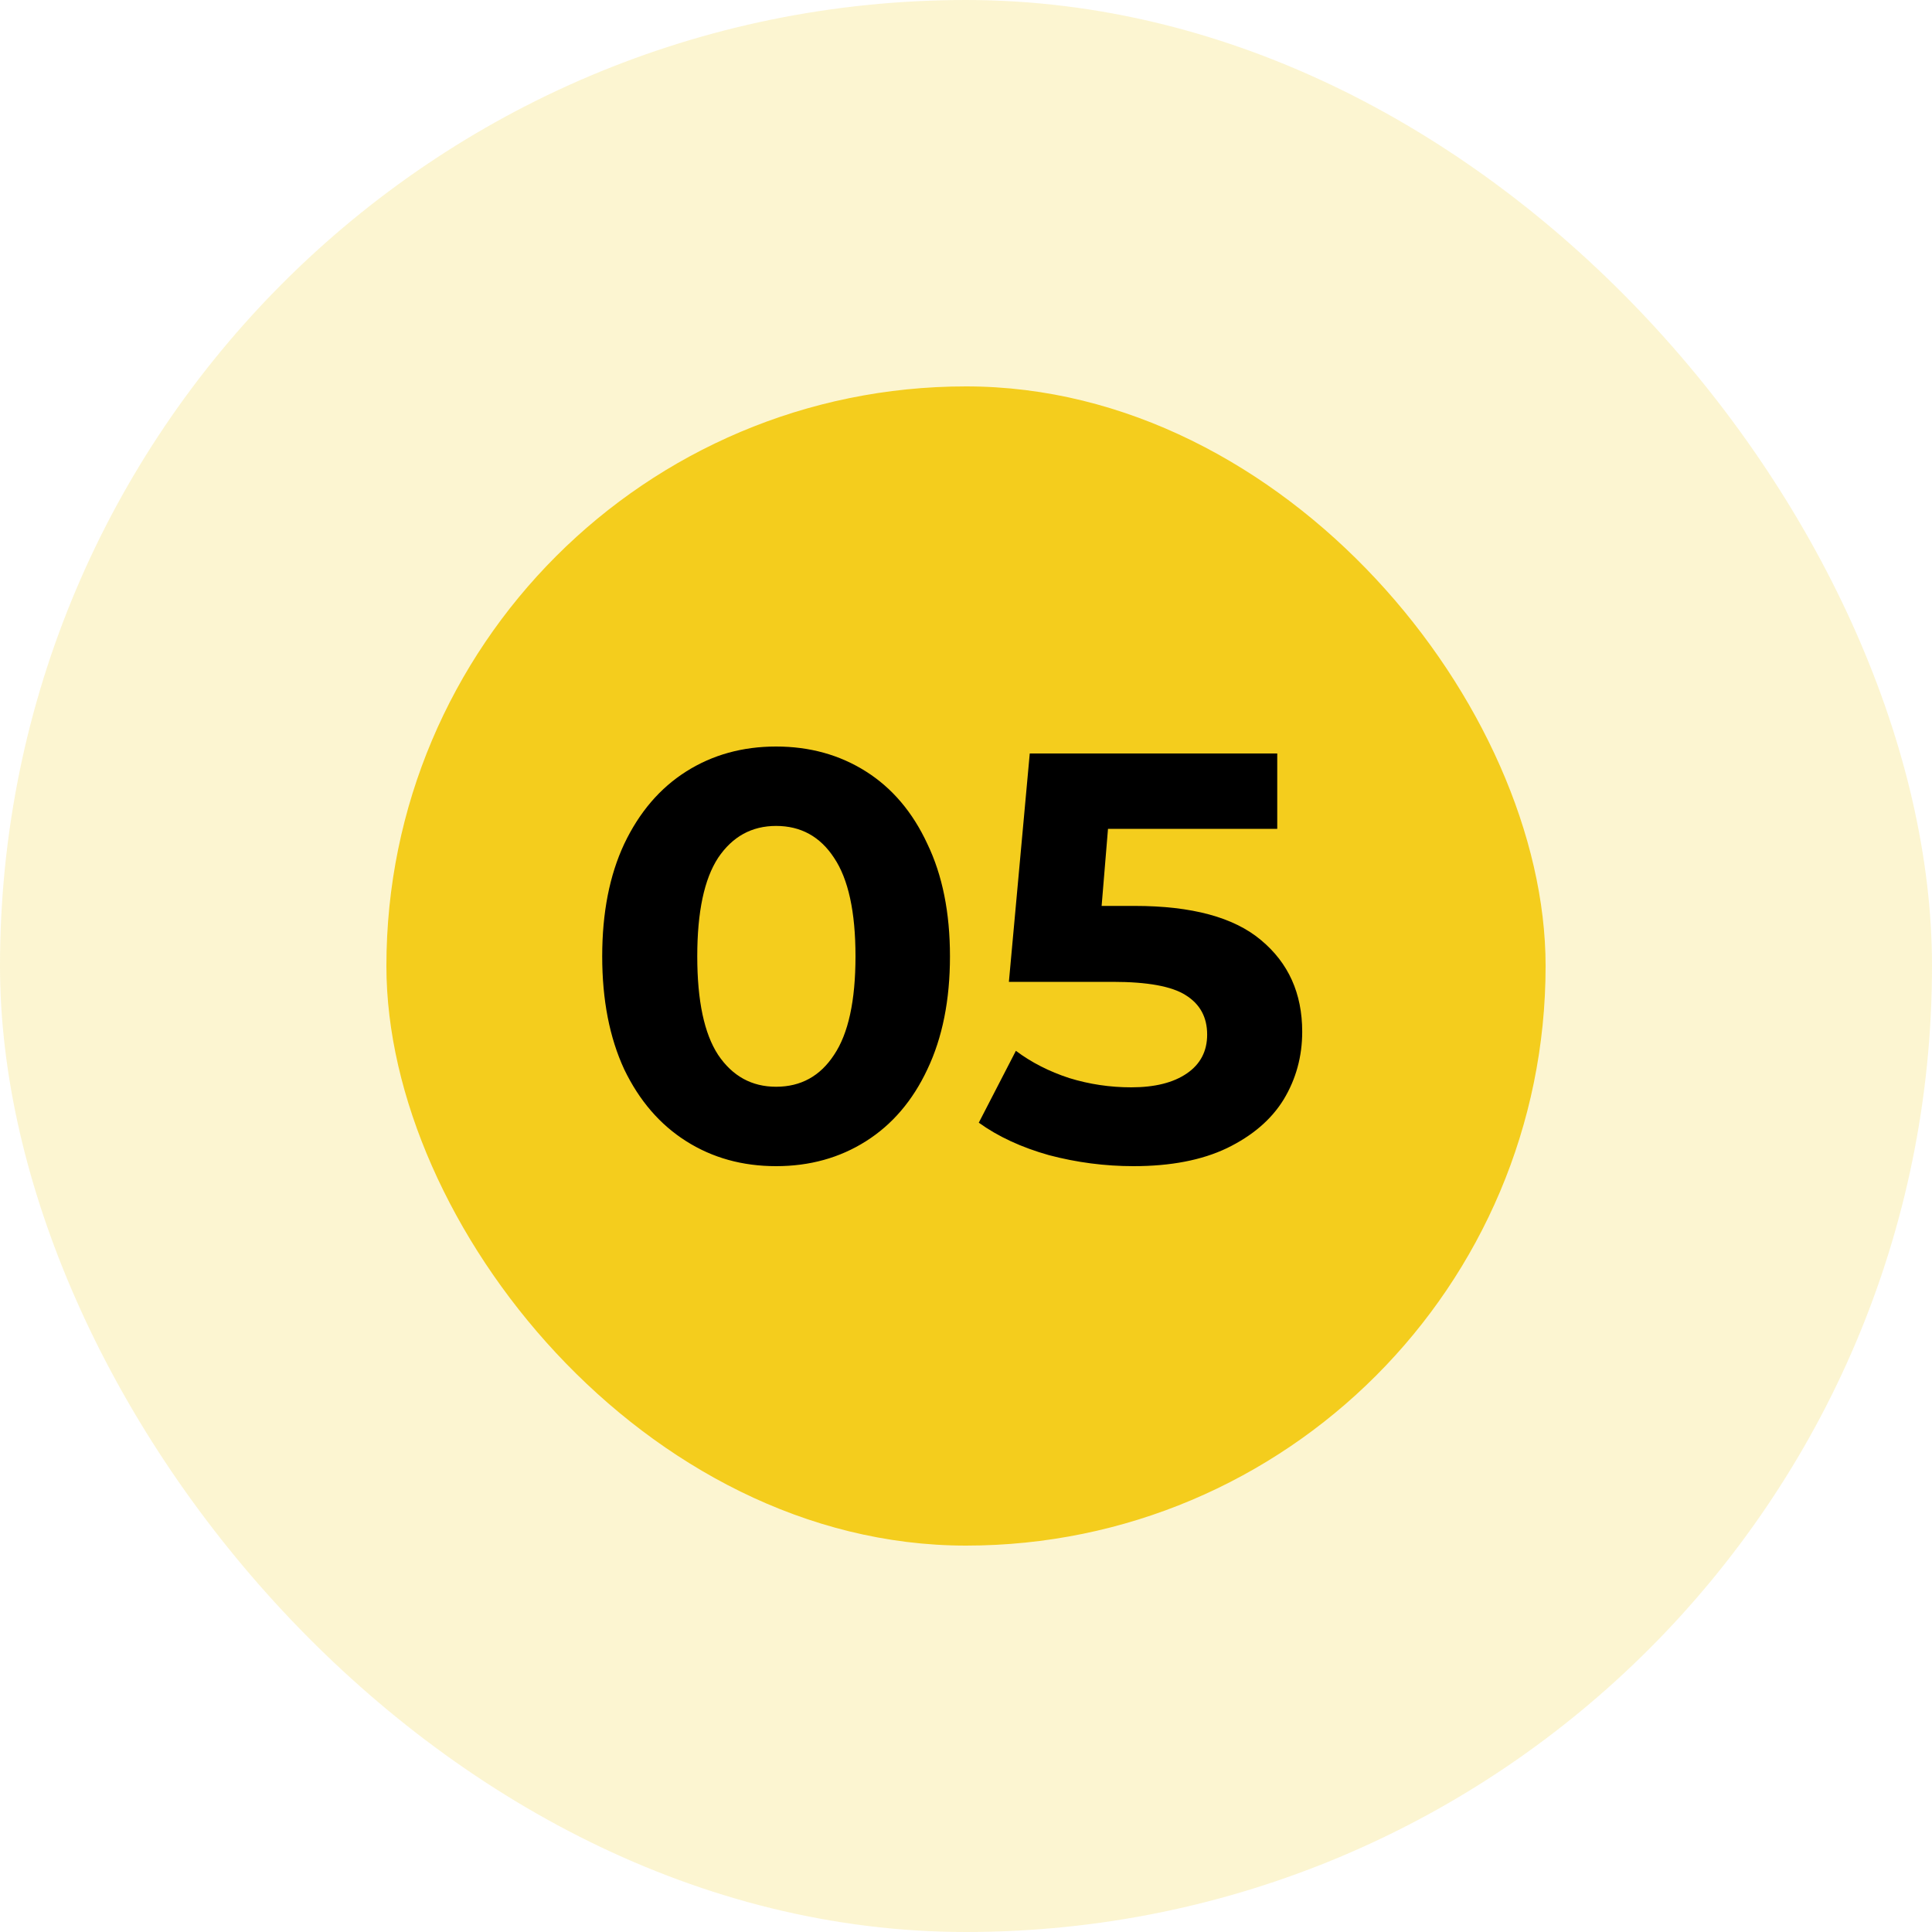 <svg width="50" height="50" fill="none" xmlns="http://www.w3.org/2000/svg"><rect width="50" height="50" rx="25" fill="#F4CD1D" fill-opacity=".2"/><rect x="10" y="10" width="30" height="30" rx="15" fill="#F4CD1D"/><path d="M20.085 30.18c-.87 0-1.645-.215-2.325-.645-.68-.43-1.215-1.05-1.605-1.86-.38-.82-.57-1.795-.57-2.925s.19-2.1.57-2.91c.39-.82.925-1.445 1.605-1.875.68-.43 1.455-.645 2.325-.645.87 0 1.645.215 2.325.645.68.43 1.21 1.055 1.59 1.875.39.81.585 1.78.585 2.91 0 1.13-.195 2.105-.585 2.925-.38.81-.91 1.43-1.59 1.86-.68.43-1.455.645-2.325.645zm0-2.055c.64 0 1.14-.275 1.5-.825.37-.55.555-1.4.555-2.55s-.185-2-.555-2.55c-.36-.55-.86-.825-1.5-.825-.63 0-1.13.275-1.5.825-.36.55-.54 1.4-.54 2.55s.18 2 .54 2.55c.37.55.87.825 1.5.825zm9.28-4.68c1.48 0 2.57.295 3.27.885.71.59 1.066 1.38 1.066 2.37 0 .64-.16 1.225-.48 1.755-.32.52-.81.94-1.47 1.26-.65.31-1.455.465-2.415.465-.74 0-1.47-.095-2.19-.285-.71-.2-1.315-.48-1.815-.84l.96-1.86c.4.3.86.535 1.38.705.52.16 1.055.24 1.605.24.61 0 1.09-.12 1.44-.36.35-.24.525-.575.525-1.005 0-.45-.185-.79-.555-1.02-.36-.23-.99-.345-1.89-.345H26.11l.54-5.91h6.405v1.95h-4.38l-.165 1.995h.855z" fill="#000"/></svg>